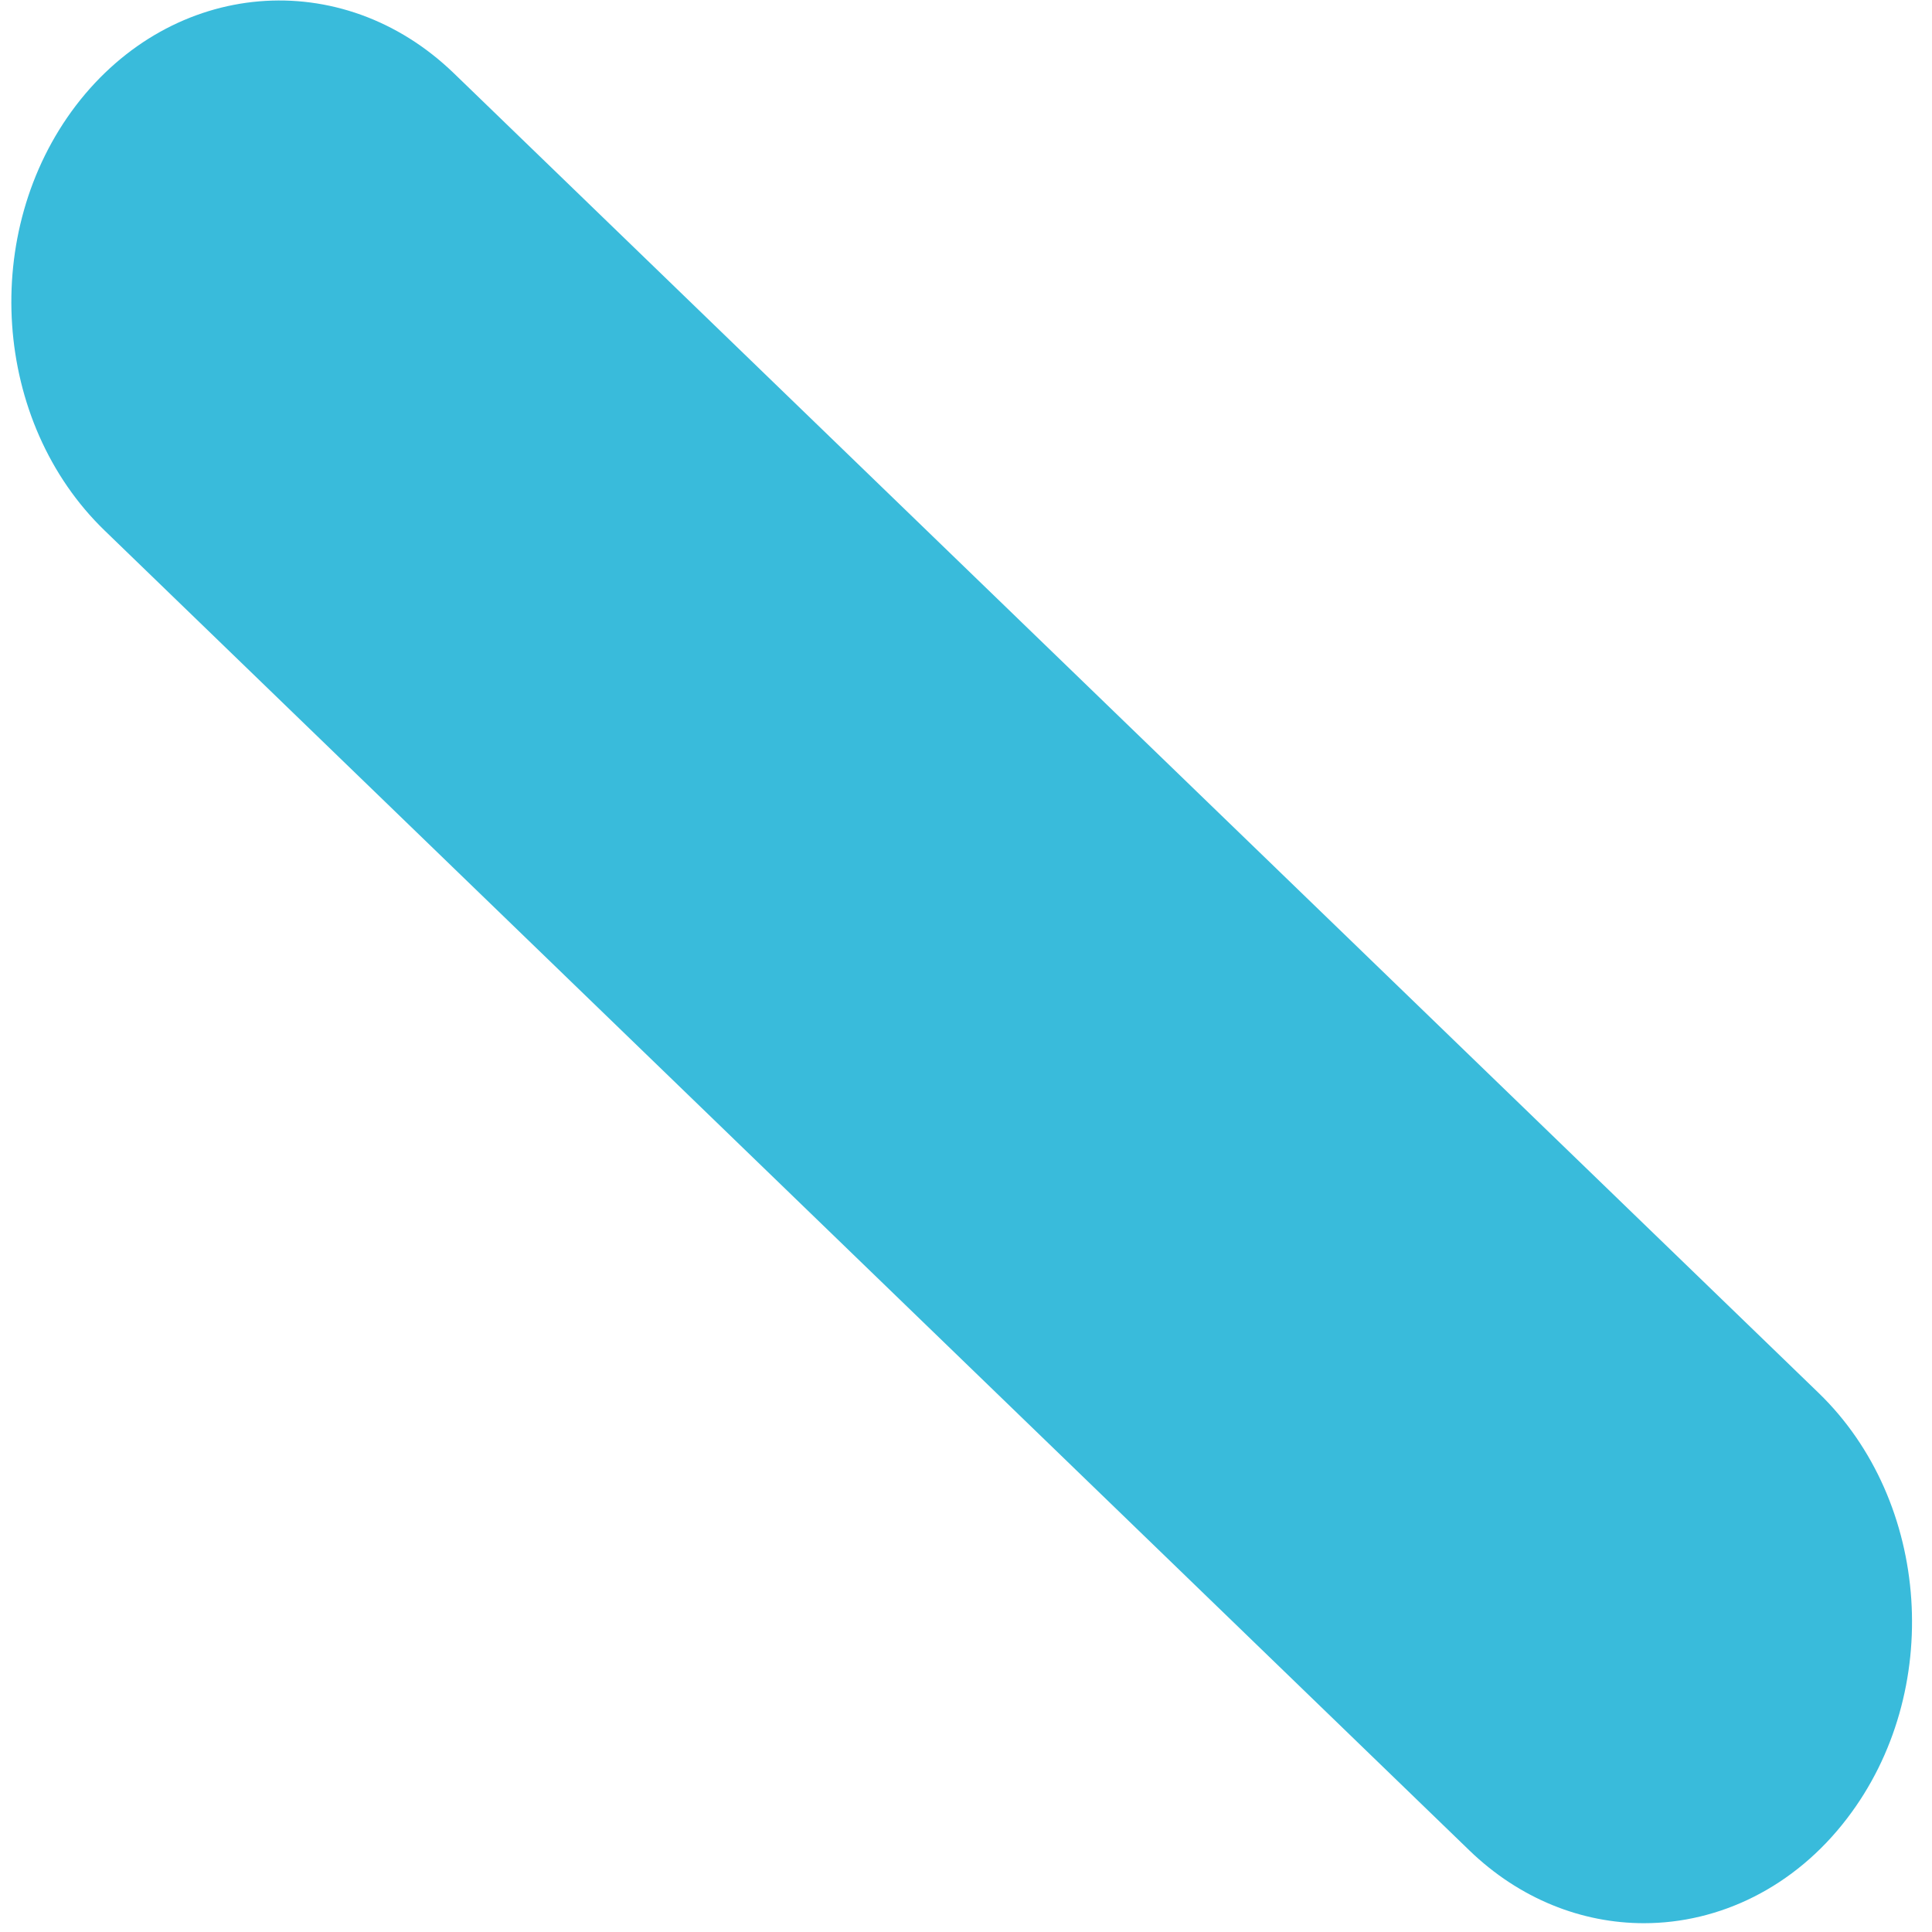 ﻿<?xml version="1.0" encoding="utf-8"?>
<svg version="1.1" xmlns:xlink="http://www.w3.org/1999/xlink" width="9px" height="9px" xmlns="http://www.w3.org/2000/svg">
  <g transform="matrix(1 0 0 1 -661 -107 )">
    <path d="M 8.605 8.47  C 8.359 8.793  8.009 8.959  7.658 8.959  C 7.37 8.959  7.08 8.847  6.845 8.62  L 0.488 2.472  C -0.035 1.967  -0.095 1.08  0.354 0.491  C 0.804 -0.097  1.592 -0.164  2.115 0.342  L 8.472 6.489  C 8.995 6.995  9.055 7.882  8.605 8.47  Z " fill-rule="nonzero" fill="#39bbdb" stroke="none" transform="matrix(1 0 0 1 661 107 )" />
  </g>
</svg>